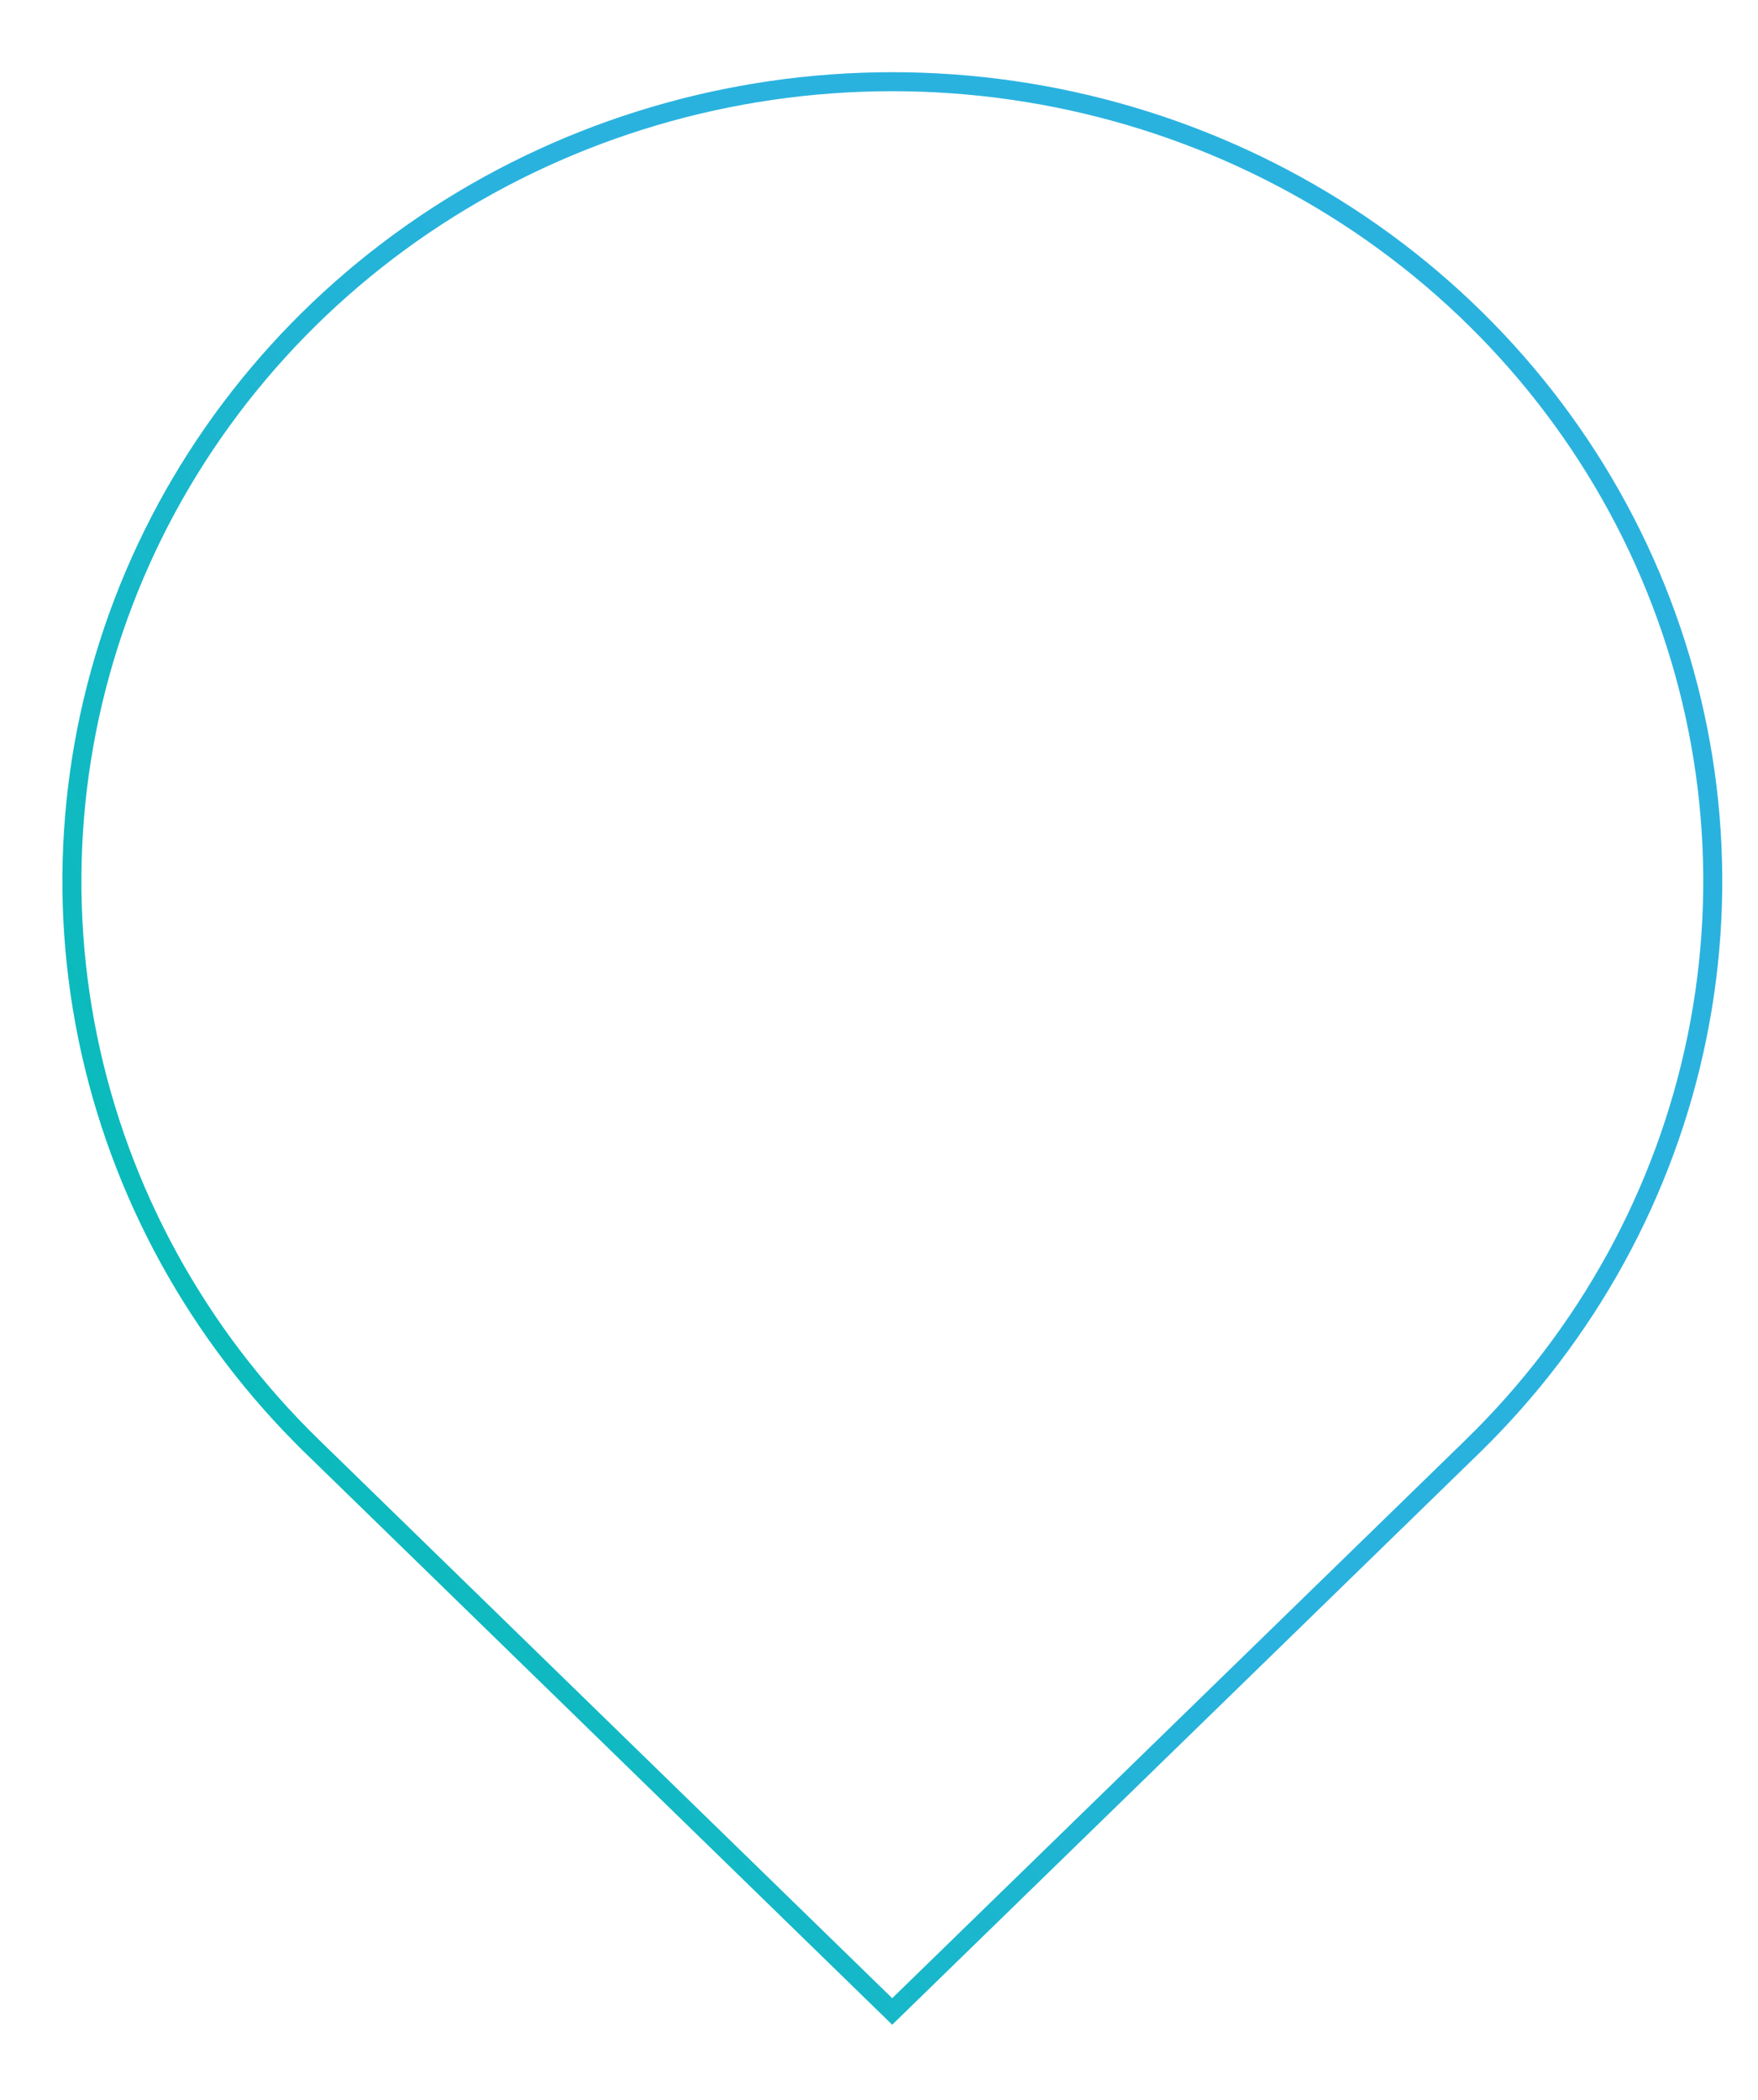 <svg width="555" height="663" viewBox="0 0 555 663" fill="none" xmlns="http://www.w3.org/2000/svg">
<mask id="mask0_127_270" style="mask-type:alpha" maskUnits="userSpaceOnUse" x="0" y="0" width="555" height="663">
<rect x="0.924" y="0.849" width="553.48" height="661.984" rx="140" fill="#C4C4C4"/>
</mask>
<g mask="url(#mask0_127_270)">
<path d="M283.733 845.617L282.865 844.793L281.668 844.793L281.333 844.793L280.136 844.793L279.267 845.617C201.957 918.985 98.095 959.788 -9.874 959.181C-117.842 958.574 -221.212 916.61 -297.647 842.38C-412.181 730.822 -490.17 588.697 -521.765 433.985C-553.36 279.273 -537.145 118.91 -475.168 -26.831C-413.189 -172.572 -308.227 -297.152 -173.542 -384.808C-38.856 -472.464 119.5 -519.255 281.5 -519.255C443.501 -519.255 601.857 -472.464 736.543 -384.808C871.228 -297.152 976.19 -172.572 1038.17 -26.83C1100.15 118.91 1116.36 279.273 1084.77 433.985C1053.17 588.698 975.181 730.822 860.648 842.38C784.213 916.61 680.842 958.574 572.875 959.181C464.906 959.788 361.043 918.985 283.733 845.617ZM279.575 632.905L281.668 634.944L283.761 632.906L464.854 456.601L464.854 456.6C501.076 421.31 525.751 376.34 535.746 327.373C545.74 278.407 540.603 227.653 520.987 181.535C501.371 135.418 468.162 96.015 425.571 68.298C382.981 40.581 332.917 25.791 281.71 25.791C230.502 25.791 180.439 40.581 137.849 68.298C95.257 96.015 62.049 135.418 42.433 181.535C22.817 227.653 17.679 278.407 27.674 327.373C37.669 376.34 62.343 421.31 98.565 456.6L100.659 454.451L98.565 456.6L279.575 632.905Z" stroke="url(#paint0_linear_127_270)" stroke-width="6"/>
</g>
<defs>
<linearGradient id="paint0_linear_127_270" x1="1014.19" y1="-84.57" x2="-428.067" y2="674.181" gradientUnits="userSpaceOnUse">
<stop offset="0.505" stop-color="#2AB2DF"/>
<stop offset="0.711" stop-color="#00BEB0"/>
<stop offset="1" stop-color="#4A5660"/>
</linearGradient>
</defs>
</svg>
